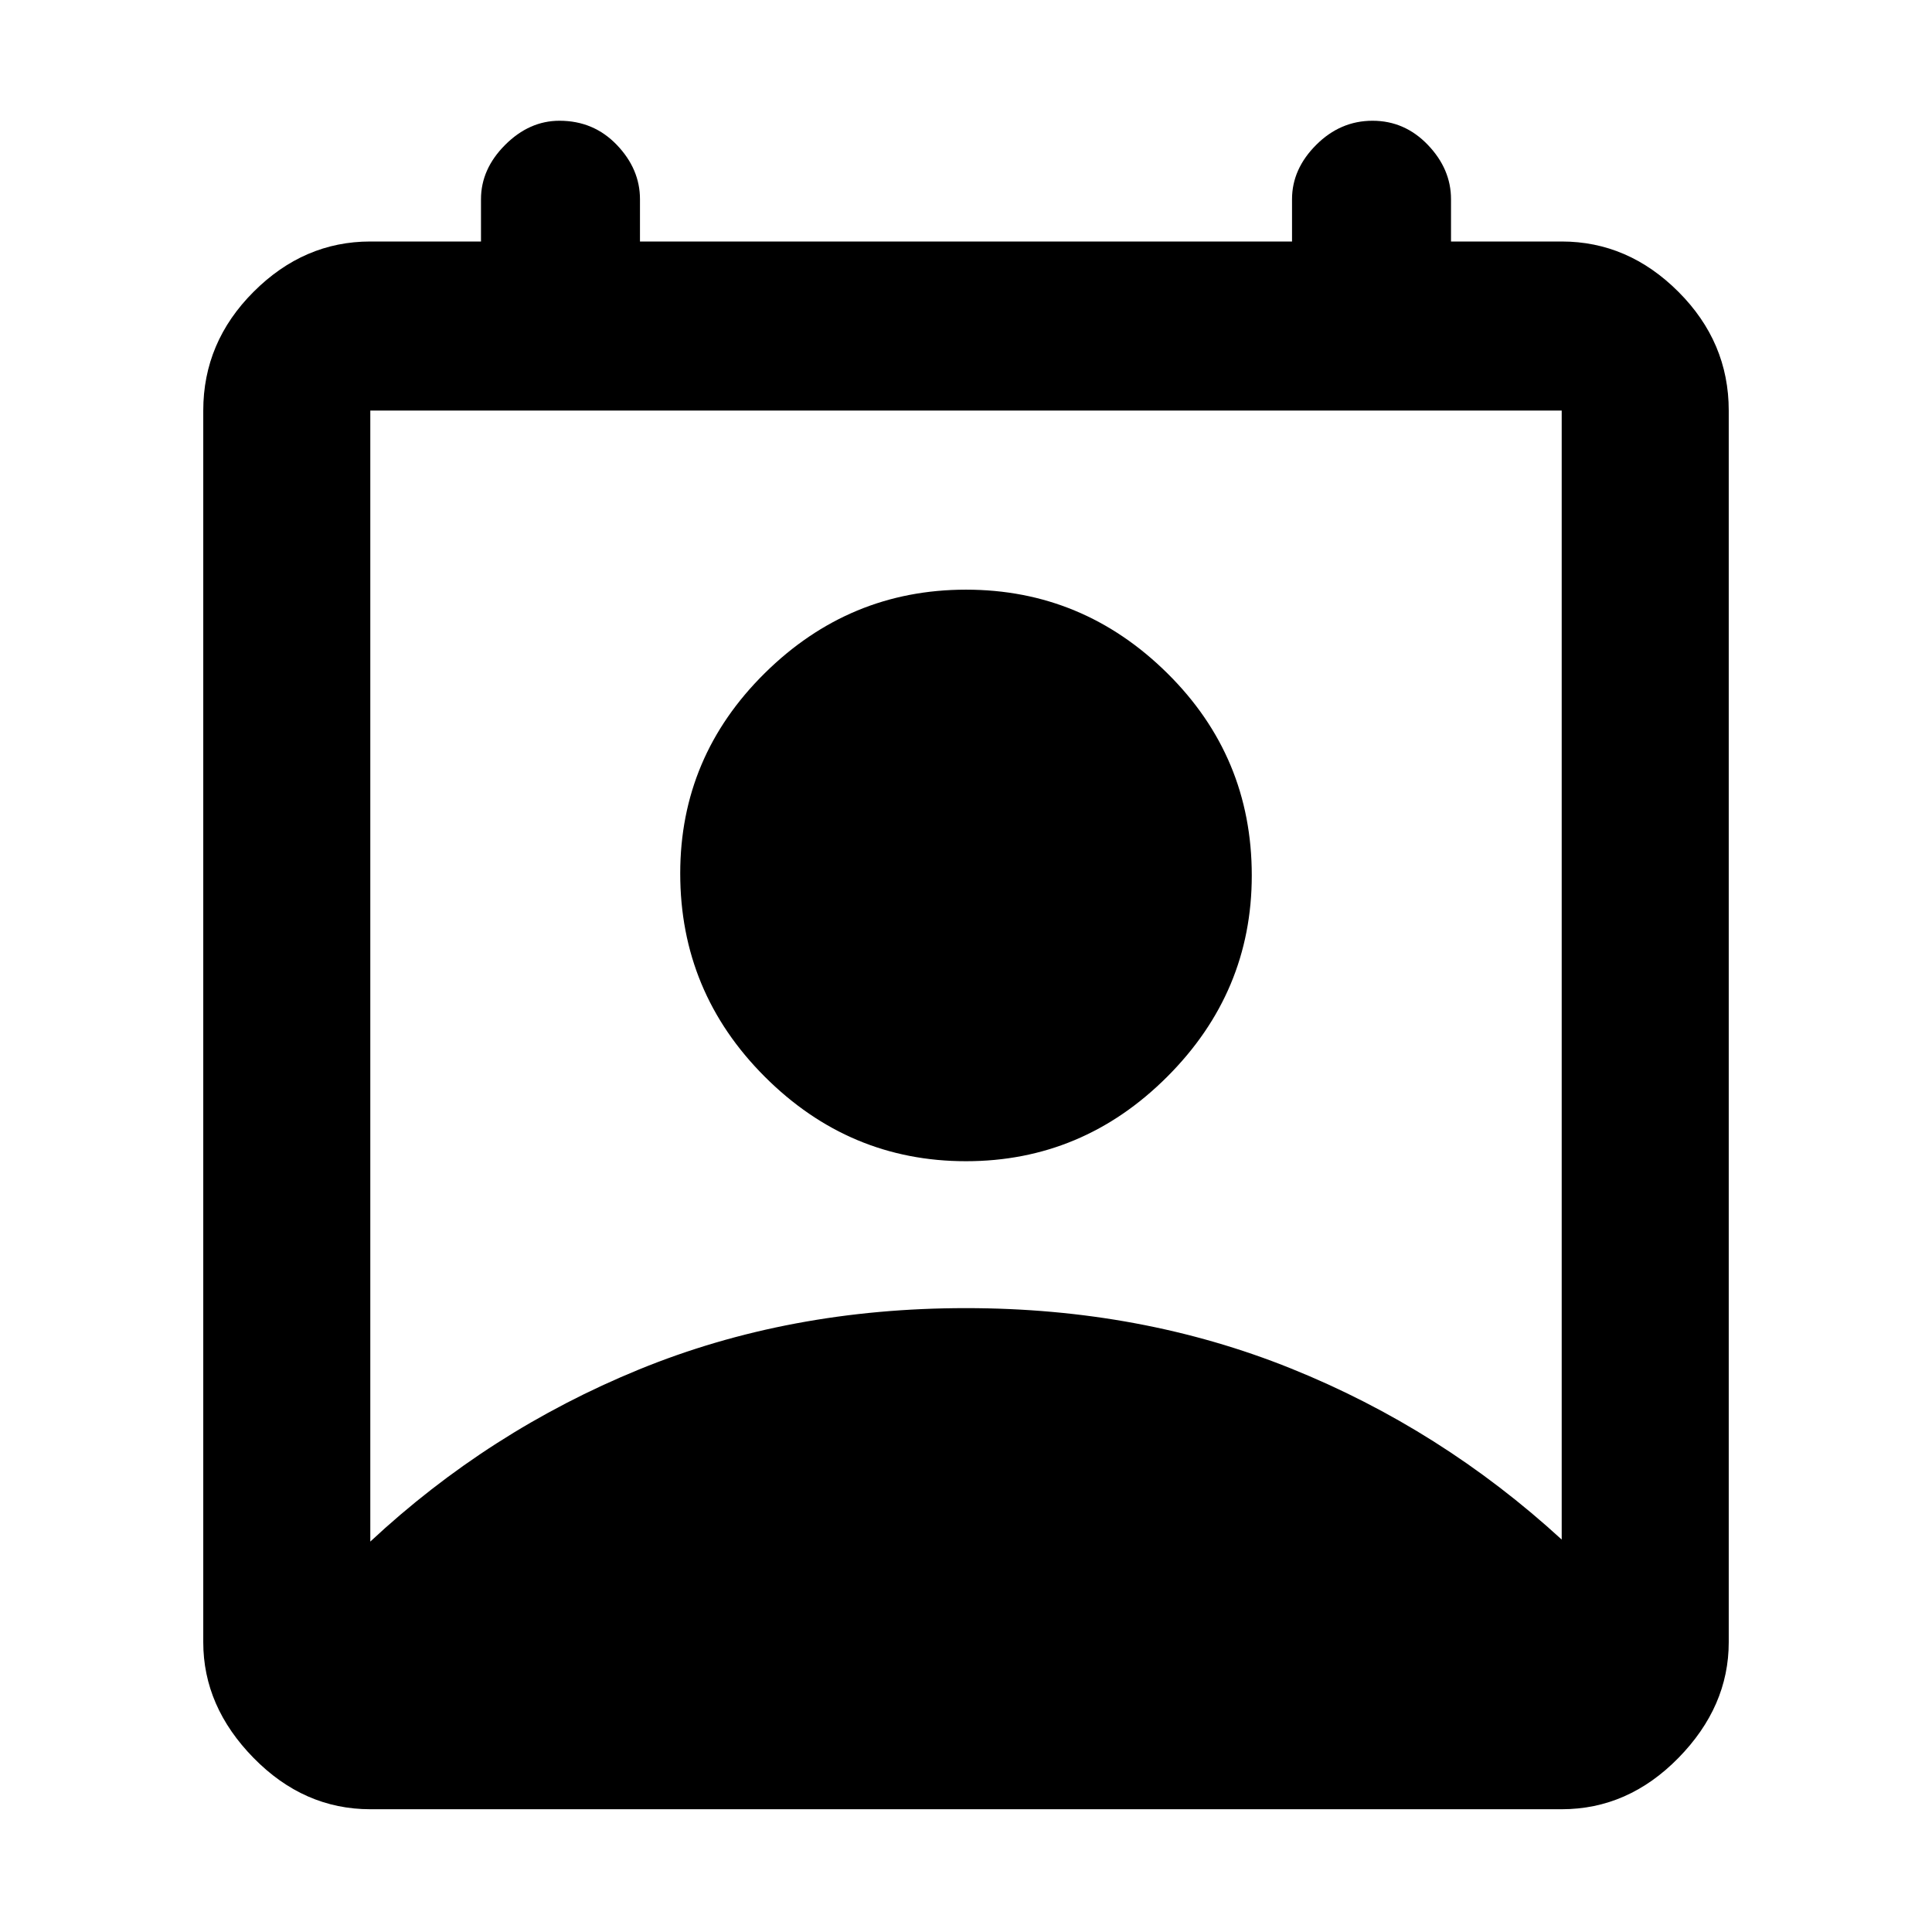 <svg xmlns="http://www.w3.org/2000/svg" height="48" width="48"><path d="M9.2 38.3Q12.15 35.55 15.875 34.025Q19.6 32.5 24 32.5Q28.35 32.5 32.075 34Q35.8 35.5 38.8 38.25V10.2Q38.8 10.2 38.8 10.2Q38.8 10.2 38.8 10.2H9.2Q9.2 10.2 9.2 10.2Q9.2 10.2 9.2 10.2ZM24 28.85Q21.1 28.85 19 26.75Q16.9 24.65 16.9 21.7Q16.9 18.8 19 16.725Q21.1 14.65 24 14.65Q26.9 14.65 29 16.725Q31.1 18.8 31.1 21.75Q31.1 24.65 29 26.75Q26.9 28.85 24 28.85ZM9.2 44.95Q7.55 44.95 6.3 43.675Q5.05 42.4 5.05 40.8V10.2Q5.05 8.5 6.3 7.25Q7.55 6 9.2 6H11.95V4.95Q11.95 4.2 12.55 3.6Q13.15 3 13.9 3Q14.75 3 15.325 3.6Q15.9 4.2 15.9 4.95V6H32.1V4.95Q32.1 4.2 32.7 3.6Q33.3 3 34.1 3Q34.9 3 35.475 3.6Q36.05 4.2 36.05 4.95V6H38.8Q40.45 6 41.7 7.25Q42.95 8.5 42.95 10.2V40.8Q42.95 42.4 41.7 43.675Q40.45 44.95 38.8 44.95Z"/></svg>